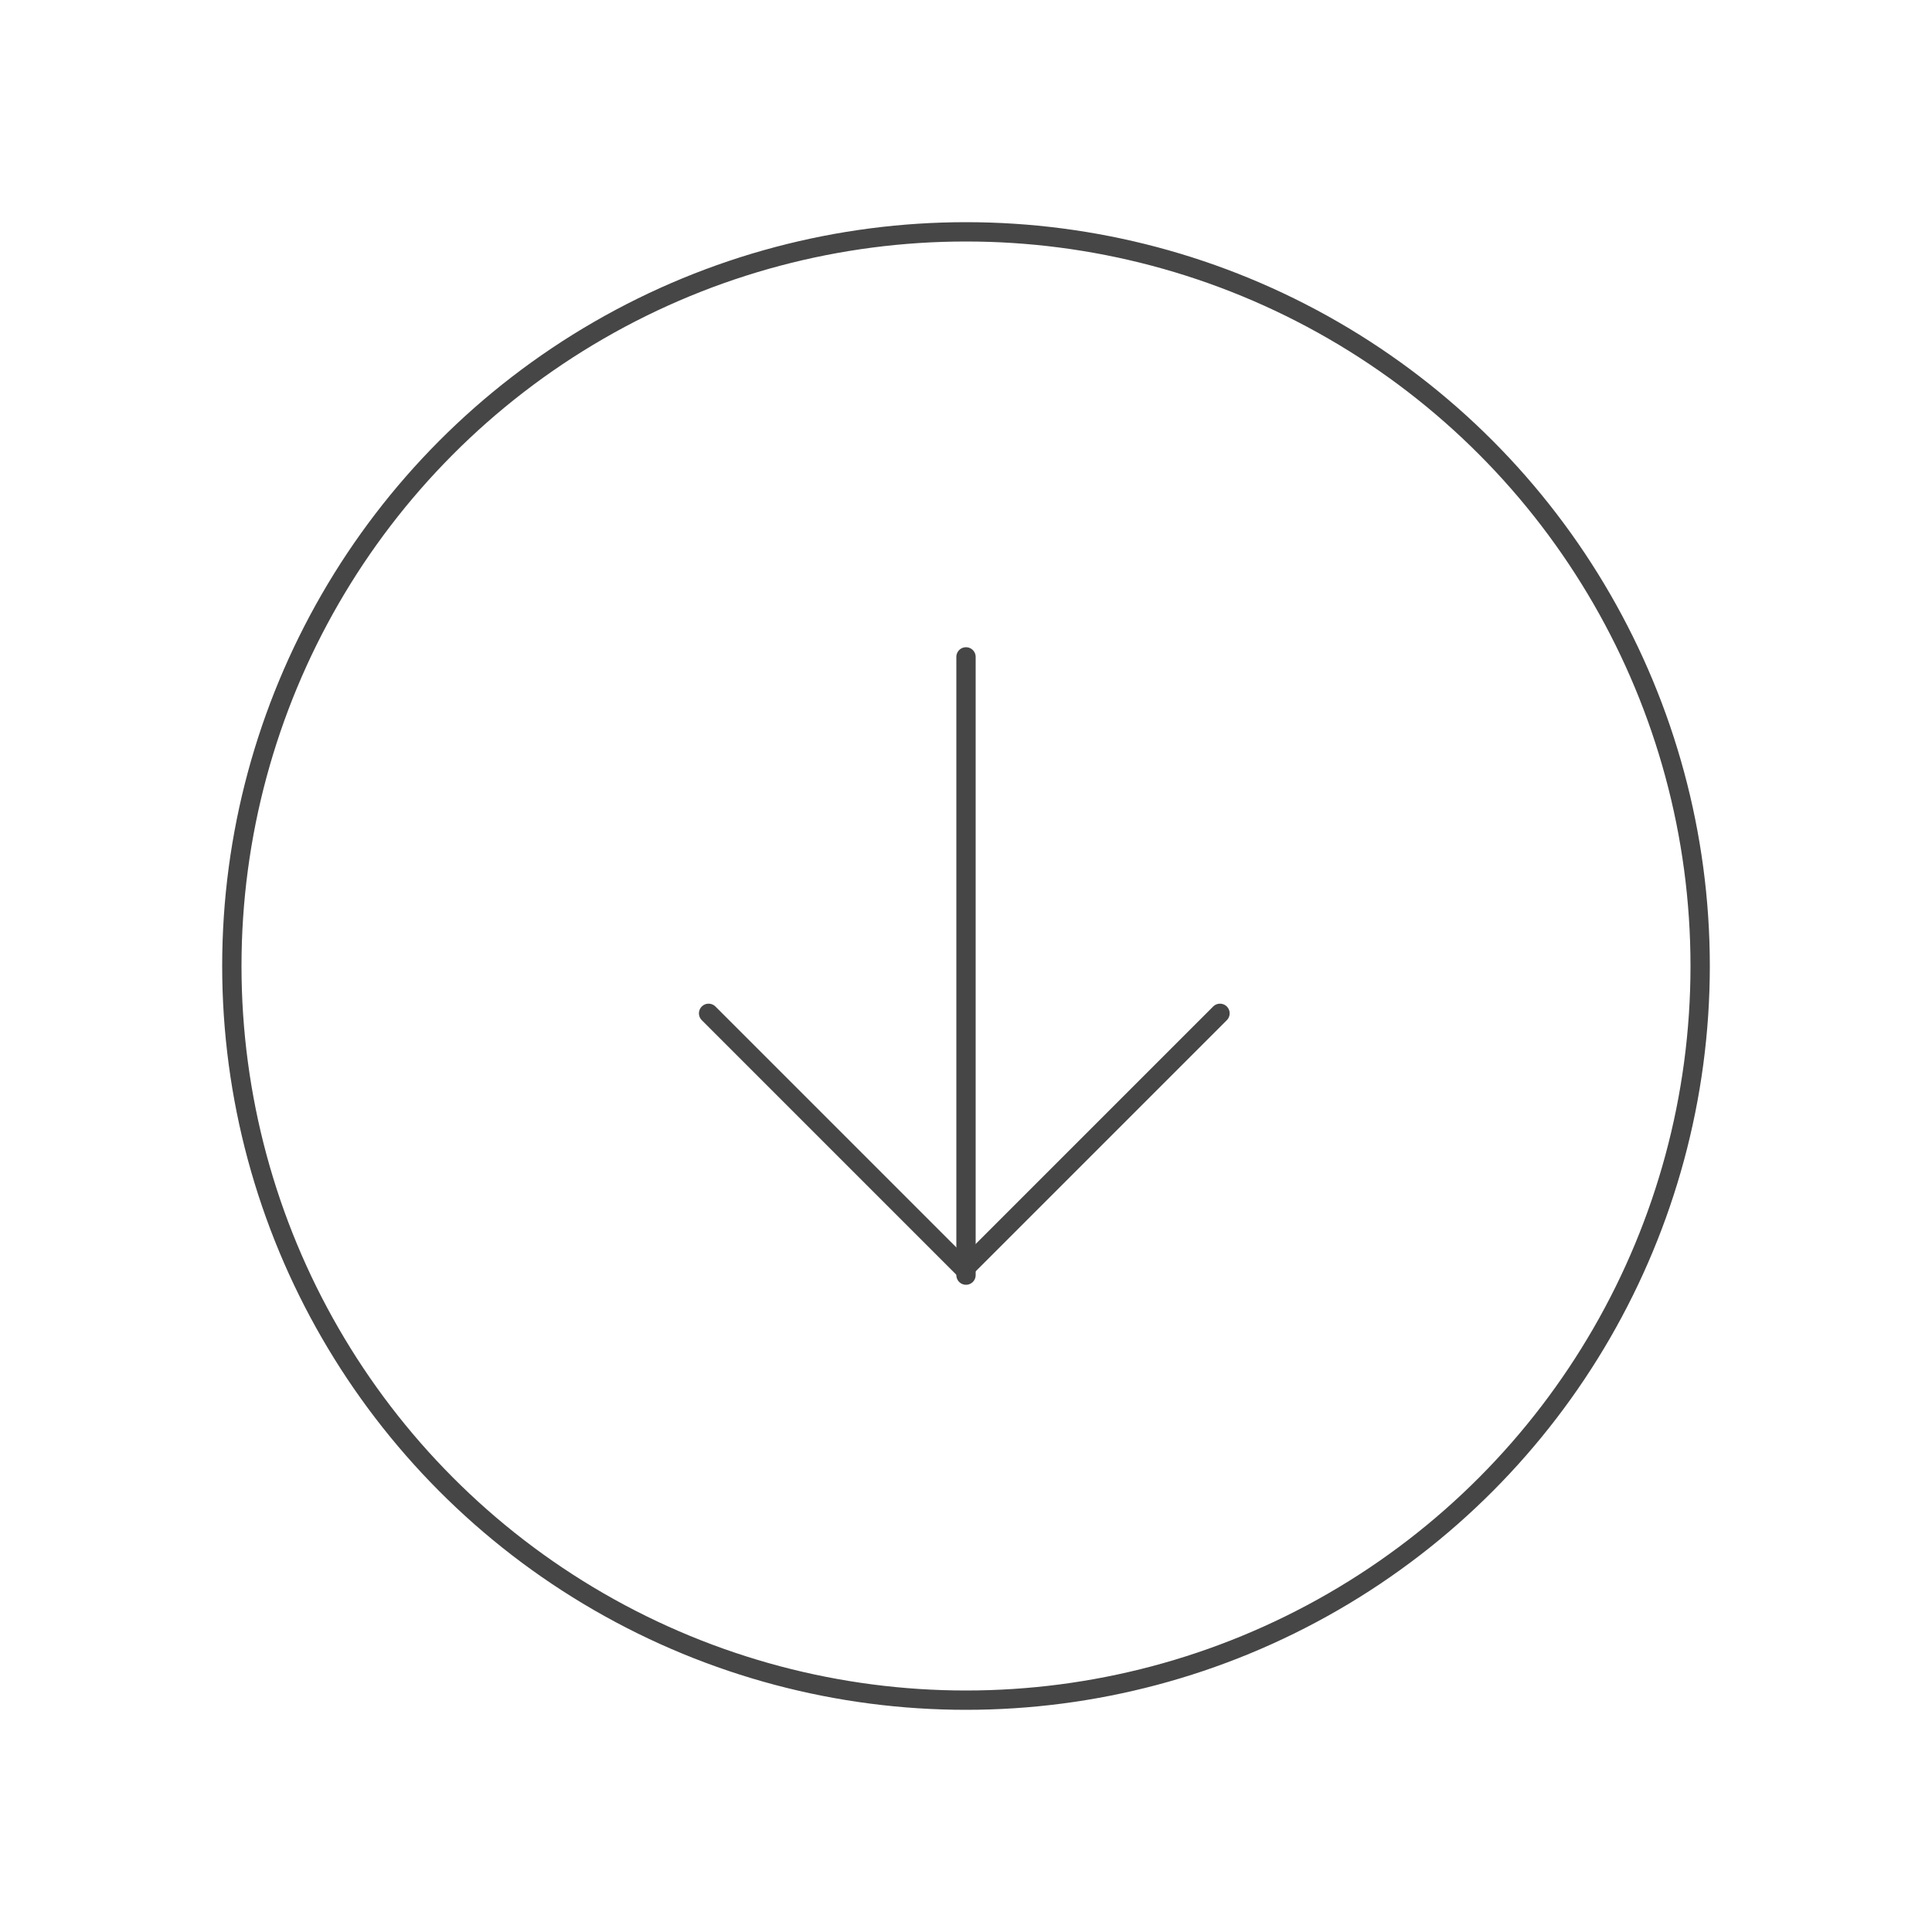 <svg xmlns="http://www.w3.org/2000/svg" width="100" height="100" viewBox="0 0 100 100">
  <g id="arrow-down-icon" transform="translate(-662 -2389)">
    <rect id="Rectangle_260" data-name="Rectangle 260" width="100" height="100" transform="translate(662 2389)" fill="none"/>
    <g id="Group_167" data-name="Group 167">
      <circle id="Ellipse_2" data-name="Ellipse 2" cx="38" cy="38" r="38" transform="translate(674 2401)" fill="none" stroke="#464646" stroke-width="1"/>
      <path id="Path_3" data-name="Path 3" d="M94.059,134.059l13.235,13.235,13.235-13.235" transform="translate(604.618 2307.391)" fill="none" stroke="#464646" stroke-linecap="round" stroke-linejoin="round" stroke-width="1"/>
      <line id="Line_3" data-name="Line 3" y2="32" transform="translate(712 2423)" fill="none" stroke="#464646" stroke-linecap="round" stroke-linejoin="round" stroke-width="1"/>
    </g>
  </g>
</svg>
